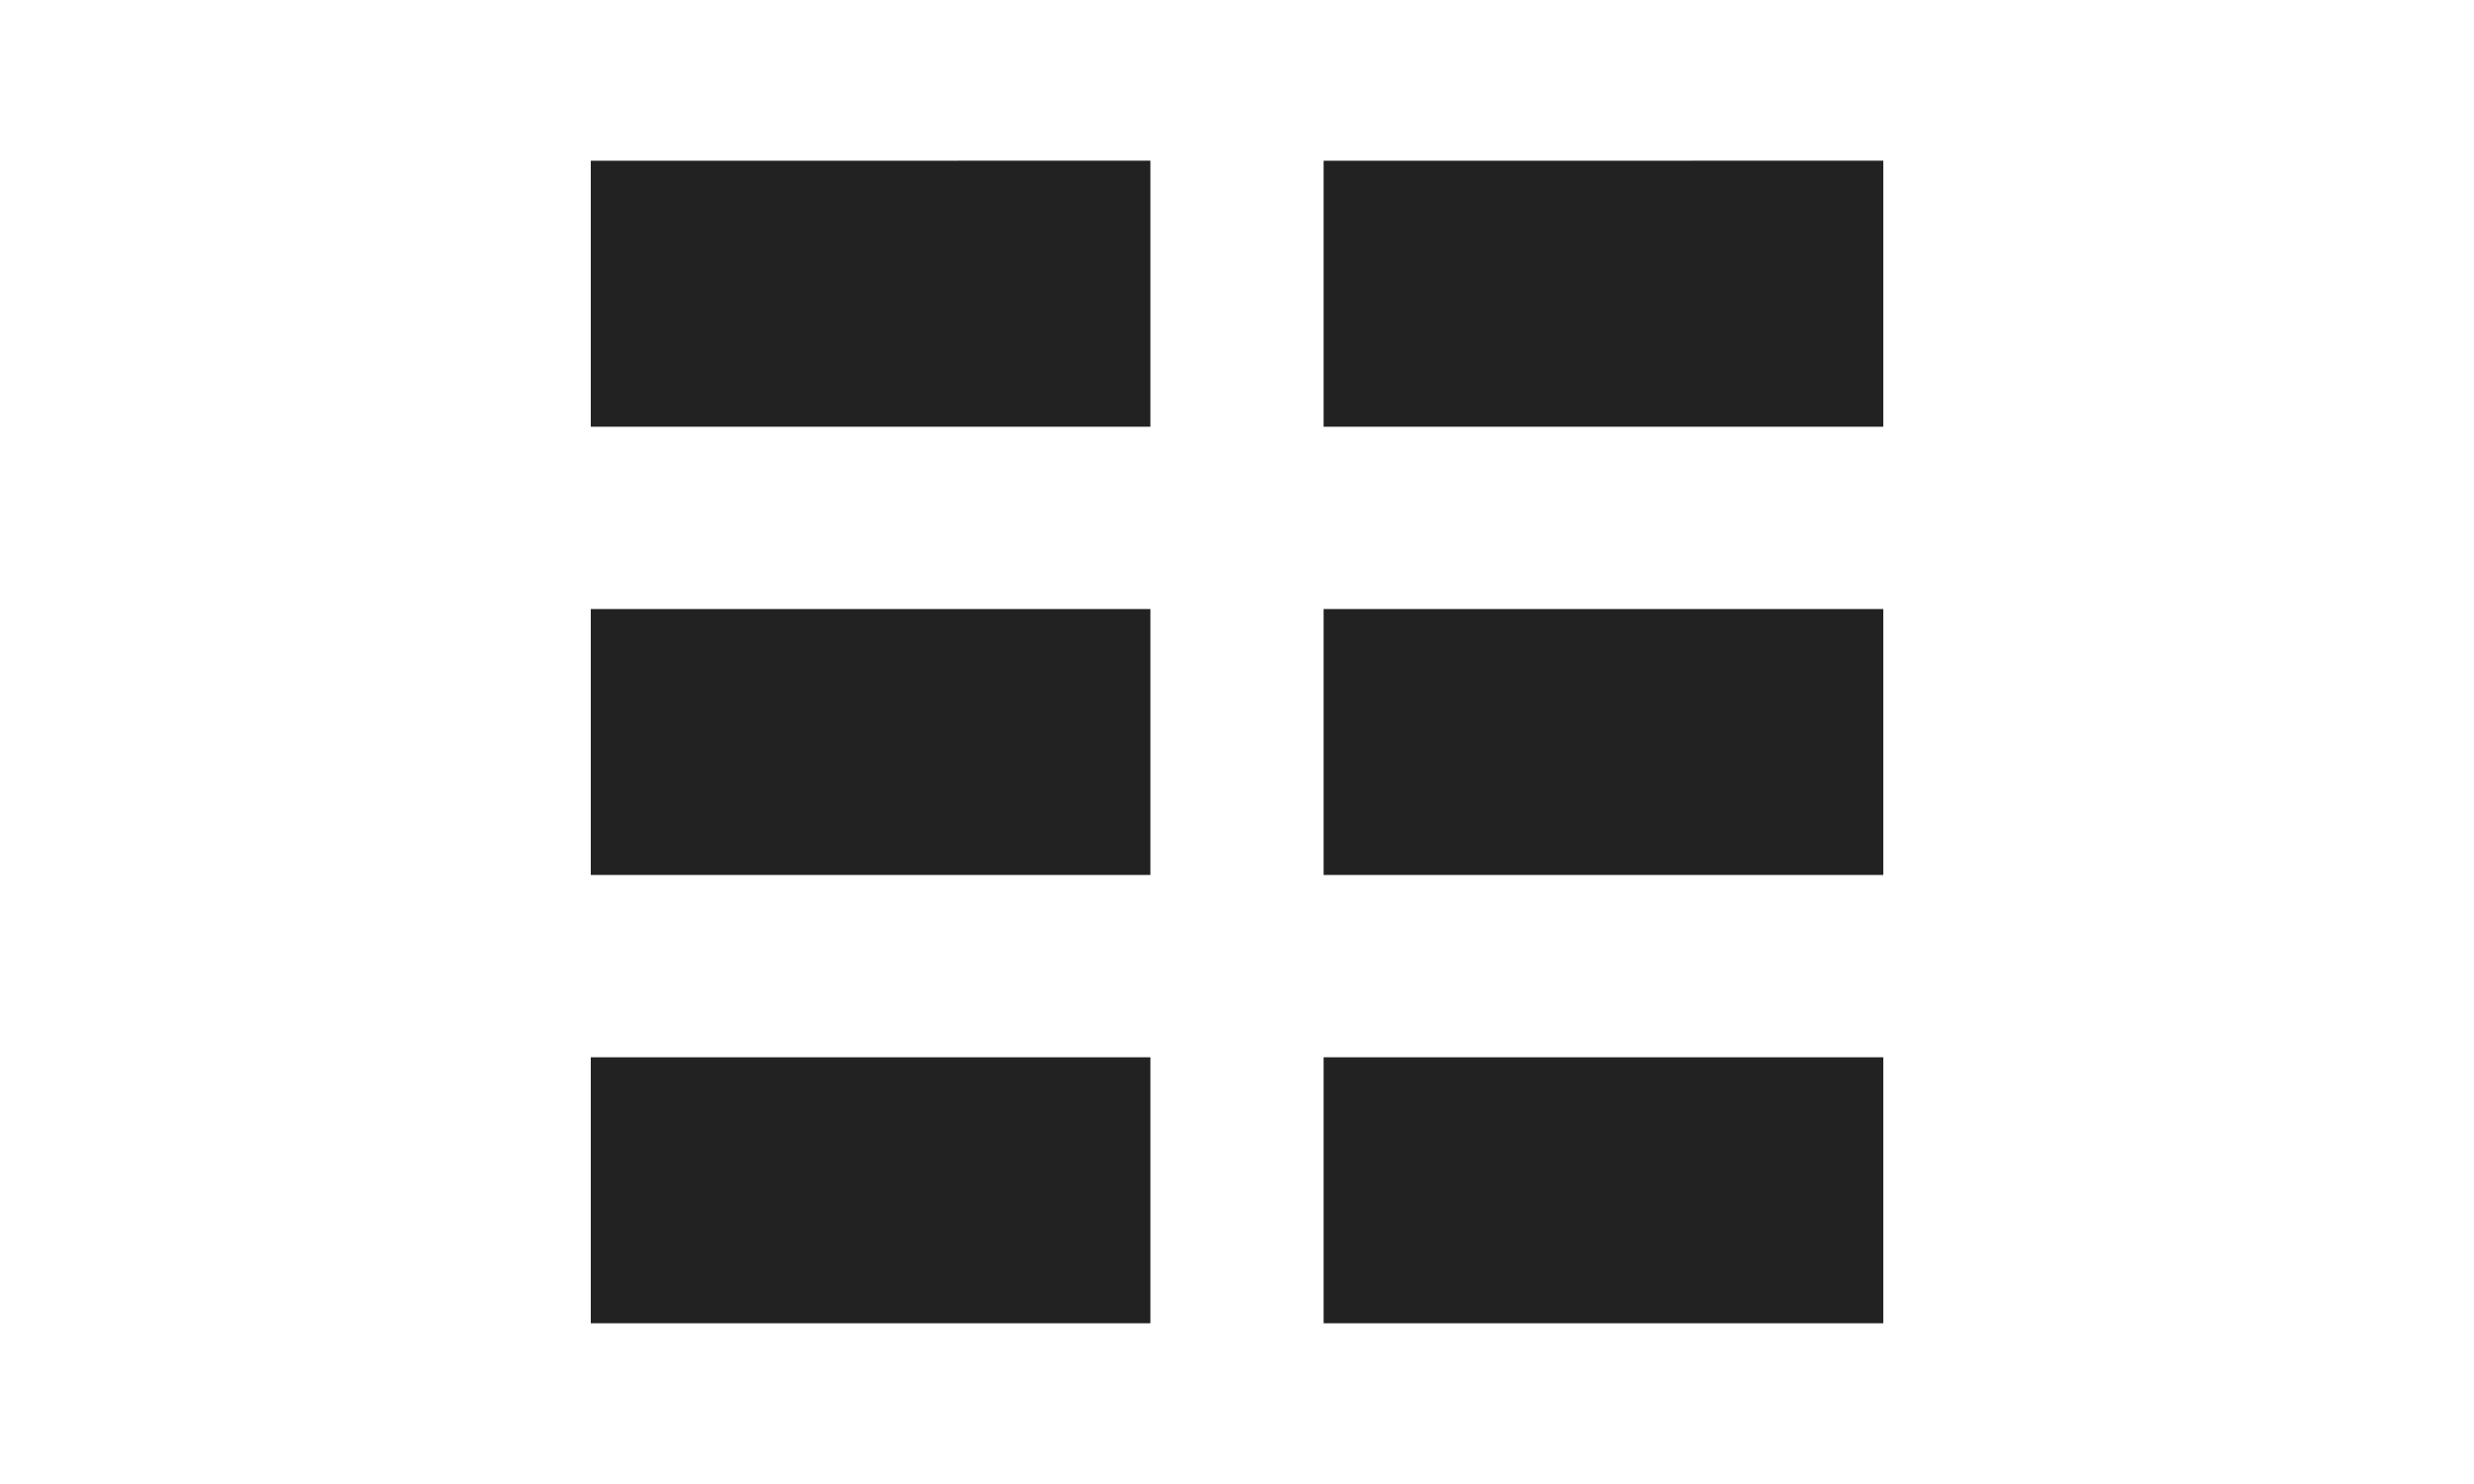 <?xml version="1.0" encoding="UTF-8"?>
<svg xmlns="http://www.w3.org/2000/svg" width="25" height="15" viewBox="0 0 25 15">
	<path fill="#222" d="M5.97 1.625v2.688h5.655V1.624zm7.405 0v2.688h5.656V1.624zM5.97 6.156v2.688h5.655V6.156zm7.405 0v2.688h5.656V6.156zM5.97 10.688v2.687h5.655v-2.688H5.97zm7.405 0v2.687h5.656v-2.688h-5.655z"/>
</svg>
